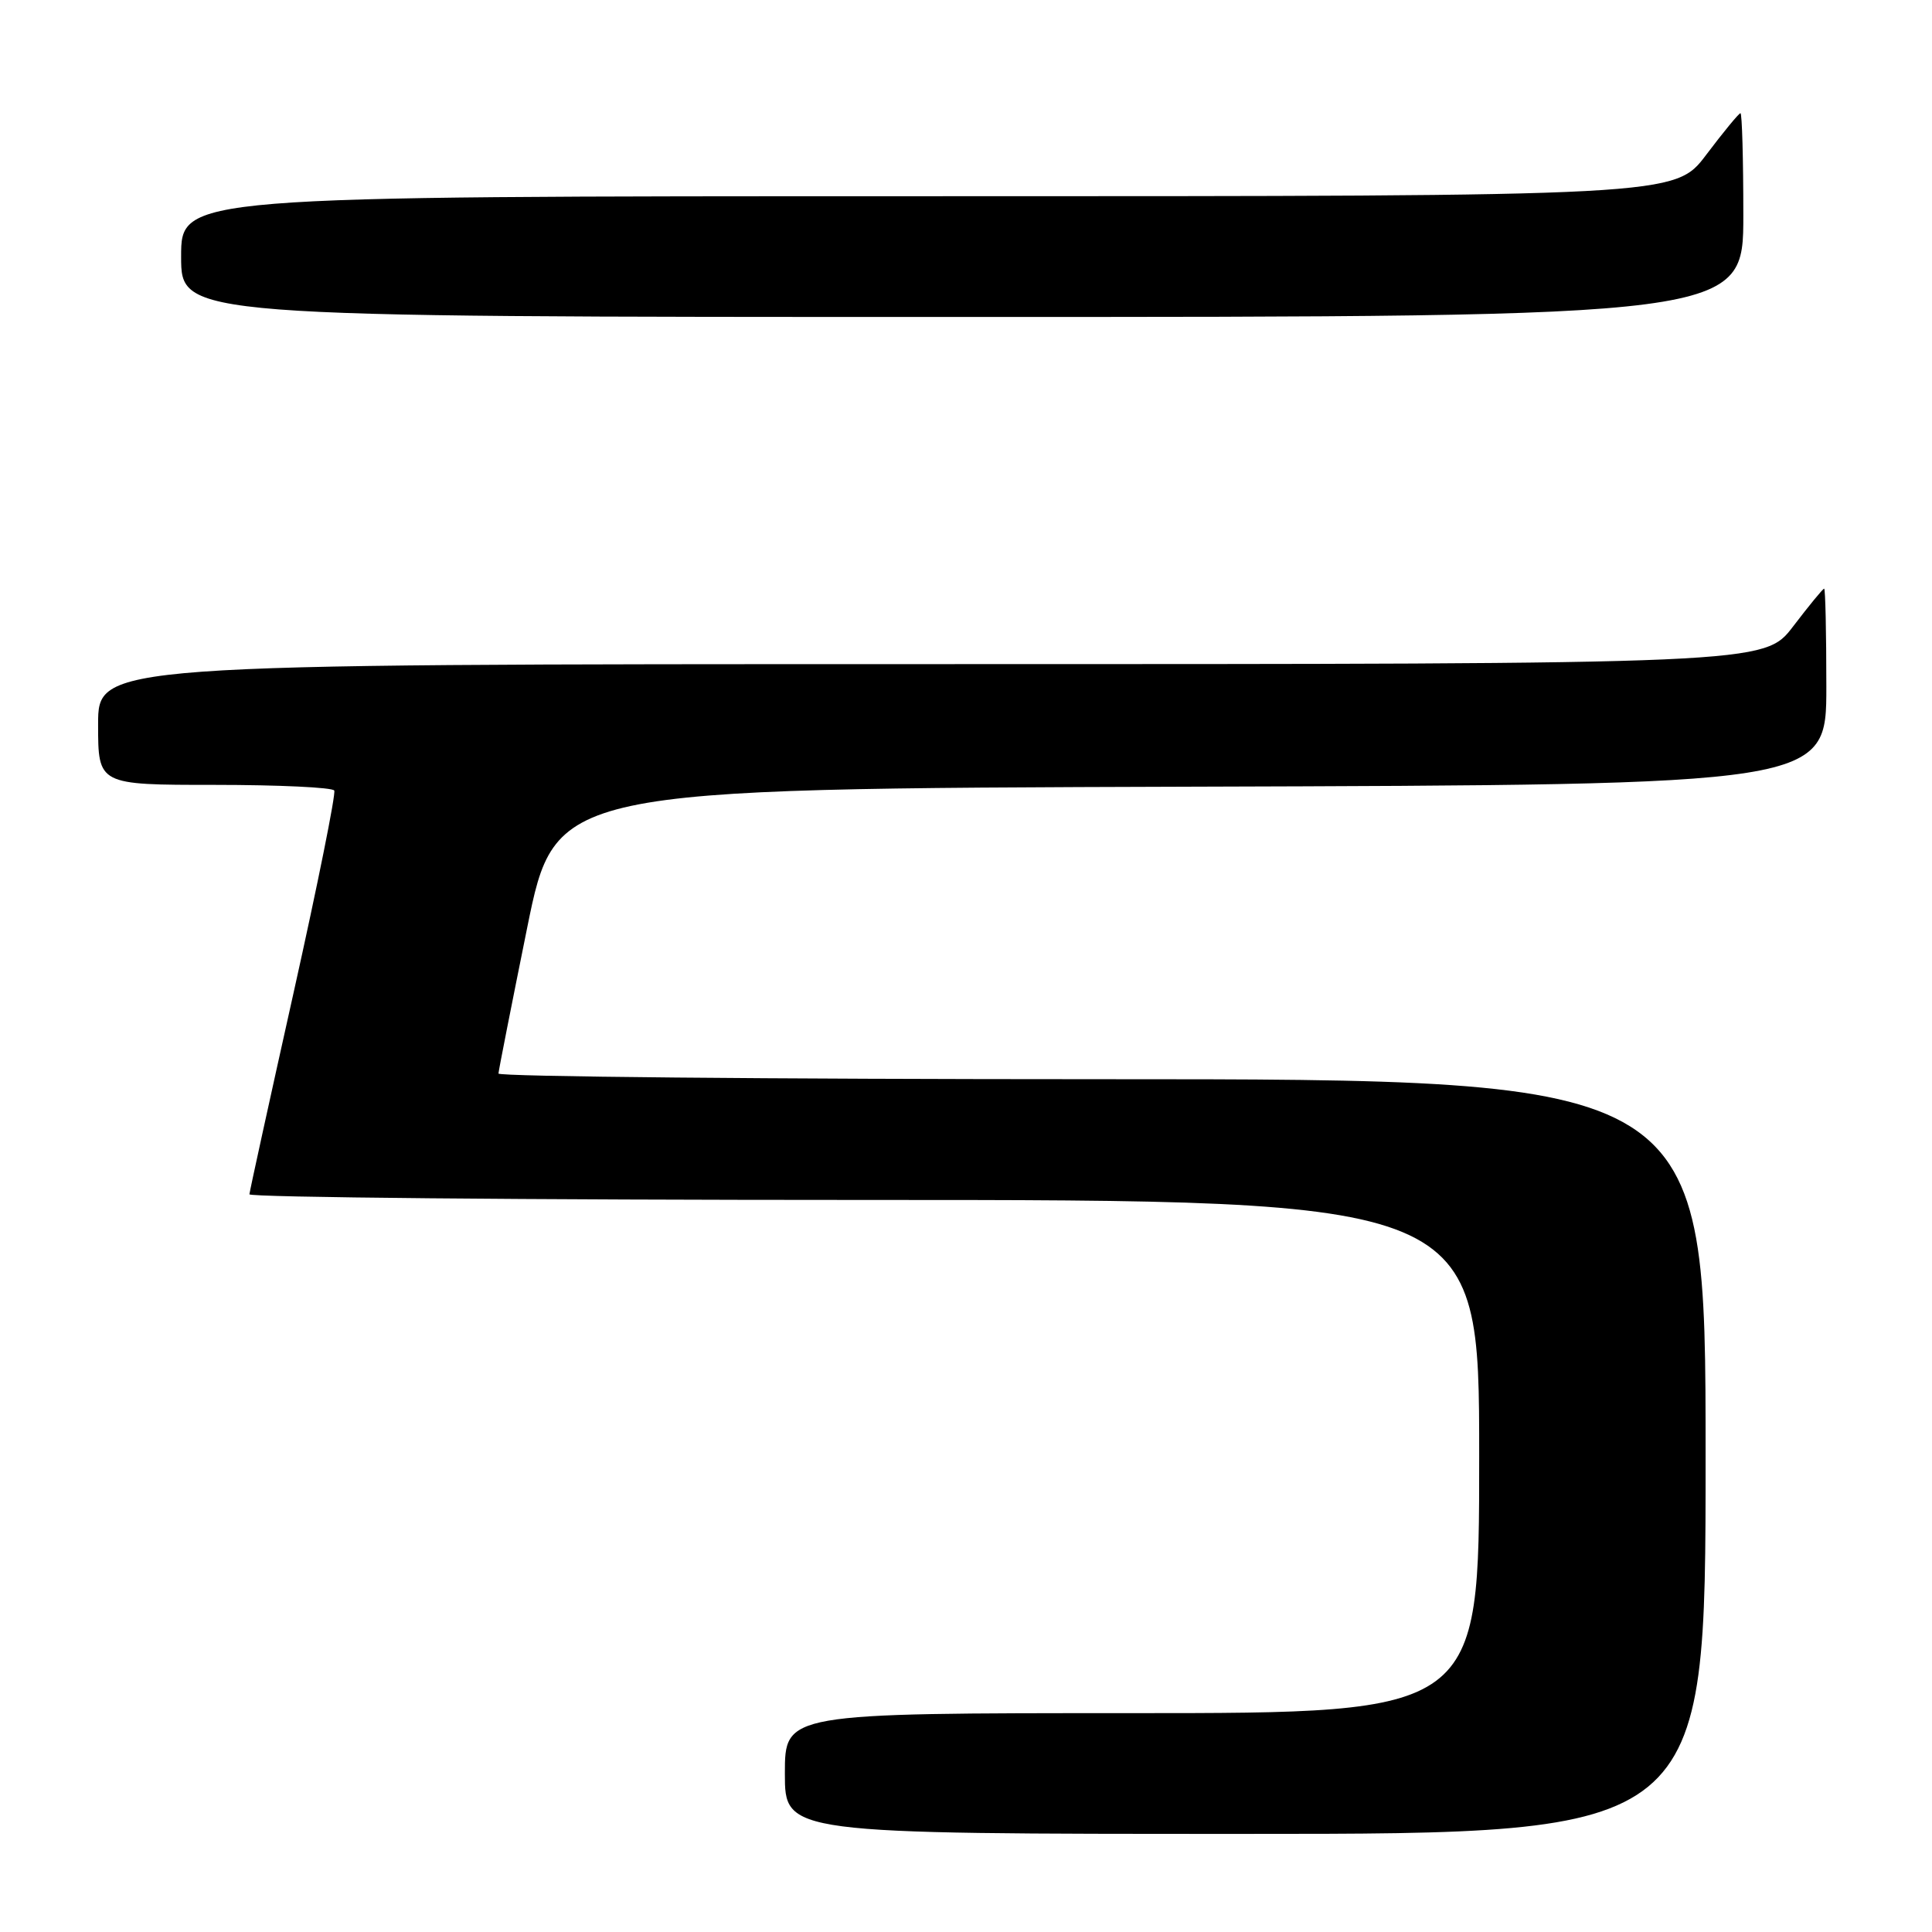 <?xml version="1.0" encoding="UTF-8" standalone="no"?>
<!DOCTYPE svg PUBLIC "-//W3C//DTD SVG 1.1//EN" "http://www.w3.org/Graphics/SVG/1.1/DTD/svg11.dtd" >
<svg xmlns="http://www.w3.org/2000/svg" xmlns:xlink="http://www.w3.org/1999/xlink" version="1.1" viewBox="0 0 256 256">
 <g >
 <path fill="currentColor"
d=" M 226.00 193.00 C 226.00 143.00 226.00 143.00 146.00 143.00 C 102.00 143.00 66.02 142.66 66.05 142.25 C 66.07 141.84 67.78 133.18 69.84 123.00 C 73.59 104.50 73.59 104.50 157.80 104.24 C 242.00 103.99 242.00 103.99 242.00 90.99 C 242.00 83.85 241.87 78.00 241.71 78.00 C 241.54 78.00 239.70 80.25 237.60 83.00 C 233.78 88.00 233.78 88.00 123.39 88.00 C 13.00 88.00 13.00 88.00 13.00 96.00 C 13.00 104.00 13.00 104.00 28.44 104.00 C 36.93 104.00 44.07 104.34 44.29 104.75 C 44.52 105.16 42.10 117.20 38.91 131.50 C 35.72 145.80 33.08 157.84 33.05 158.25 C 33.02 158.66 69.67 159.00 114.50 159.00 C 196.00 159.00 196.00 159.00 196.00 193.00 C 196.00 227.00 196.00 227.00 150.00 227.00 C 104.00 227.00 104.00 227.00 104.00 235.00 C 104.00 243.00 104.00 243.00 165.00 243.00 C 226.00 243.00 226.00 243.00 226.00 193.00 Z  M 231.00 28.50 C 231.00 21.07 230.83 15.00 230.62 15.00 C 230.41 15.00 228.37 17.48 226.09 20.50 C 221.94 26.00 221.94 26.00 122.97 26.00 C 24.00 26.00 24.00 26.00 24.00 34.00 C 24.00 42.00 24.00 42.00 127.50 42.00 C 231.00 42.00 231.00 42.00 231.00 28.50 Z "/>
</g>
</svg>
